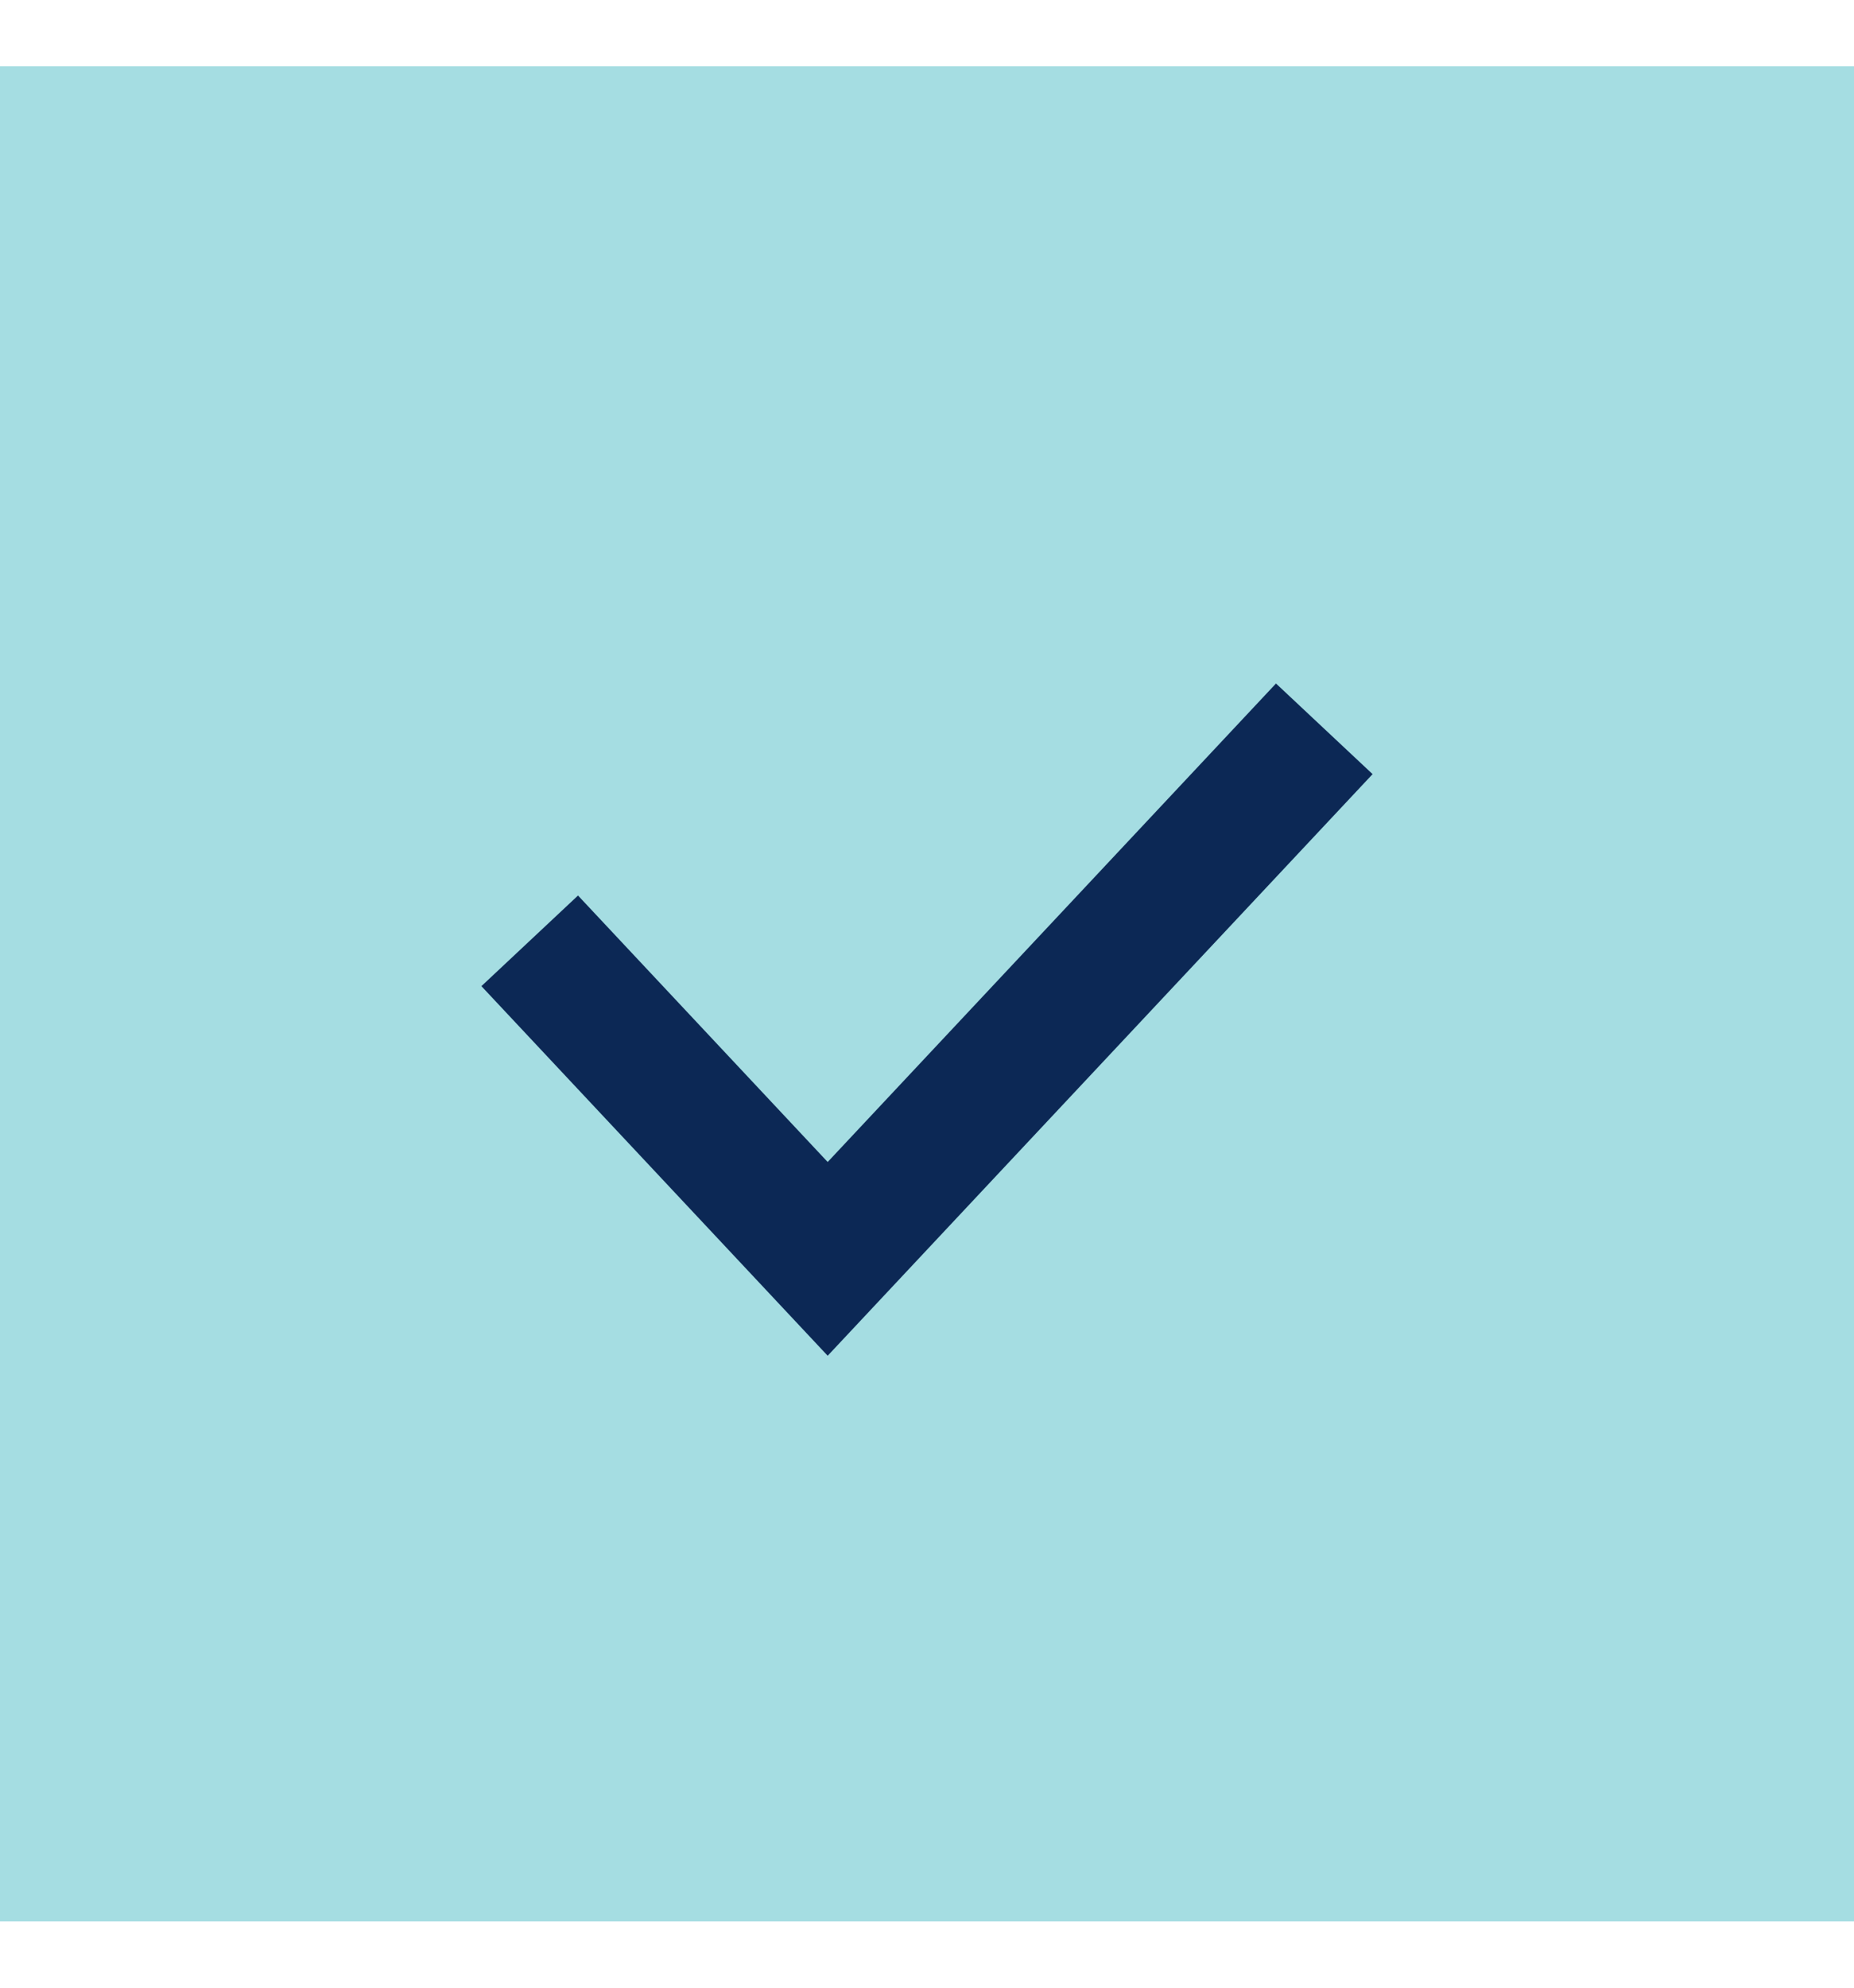 <svg width="14" height="15" viewBox="0 0 14 15" fill="none" xmlns="http://www.w3.org/2000/svg">
<rect width="14" height="14" transform="translate(0 0.5)" fill="#A5DDE2"/>
<path d="M4 7.1L6.25 9.5L10 5.5" stroke="#0C2855"/>
</svg>
